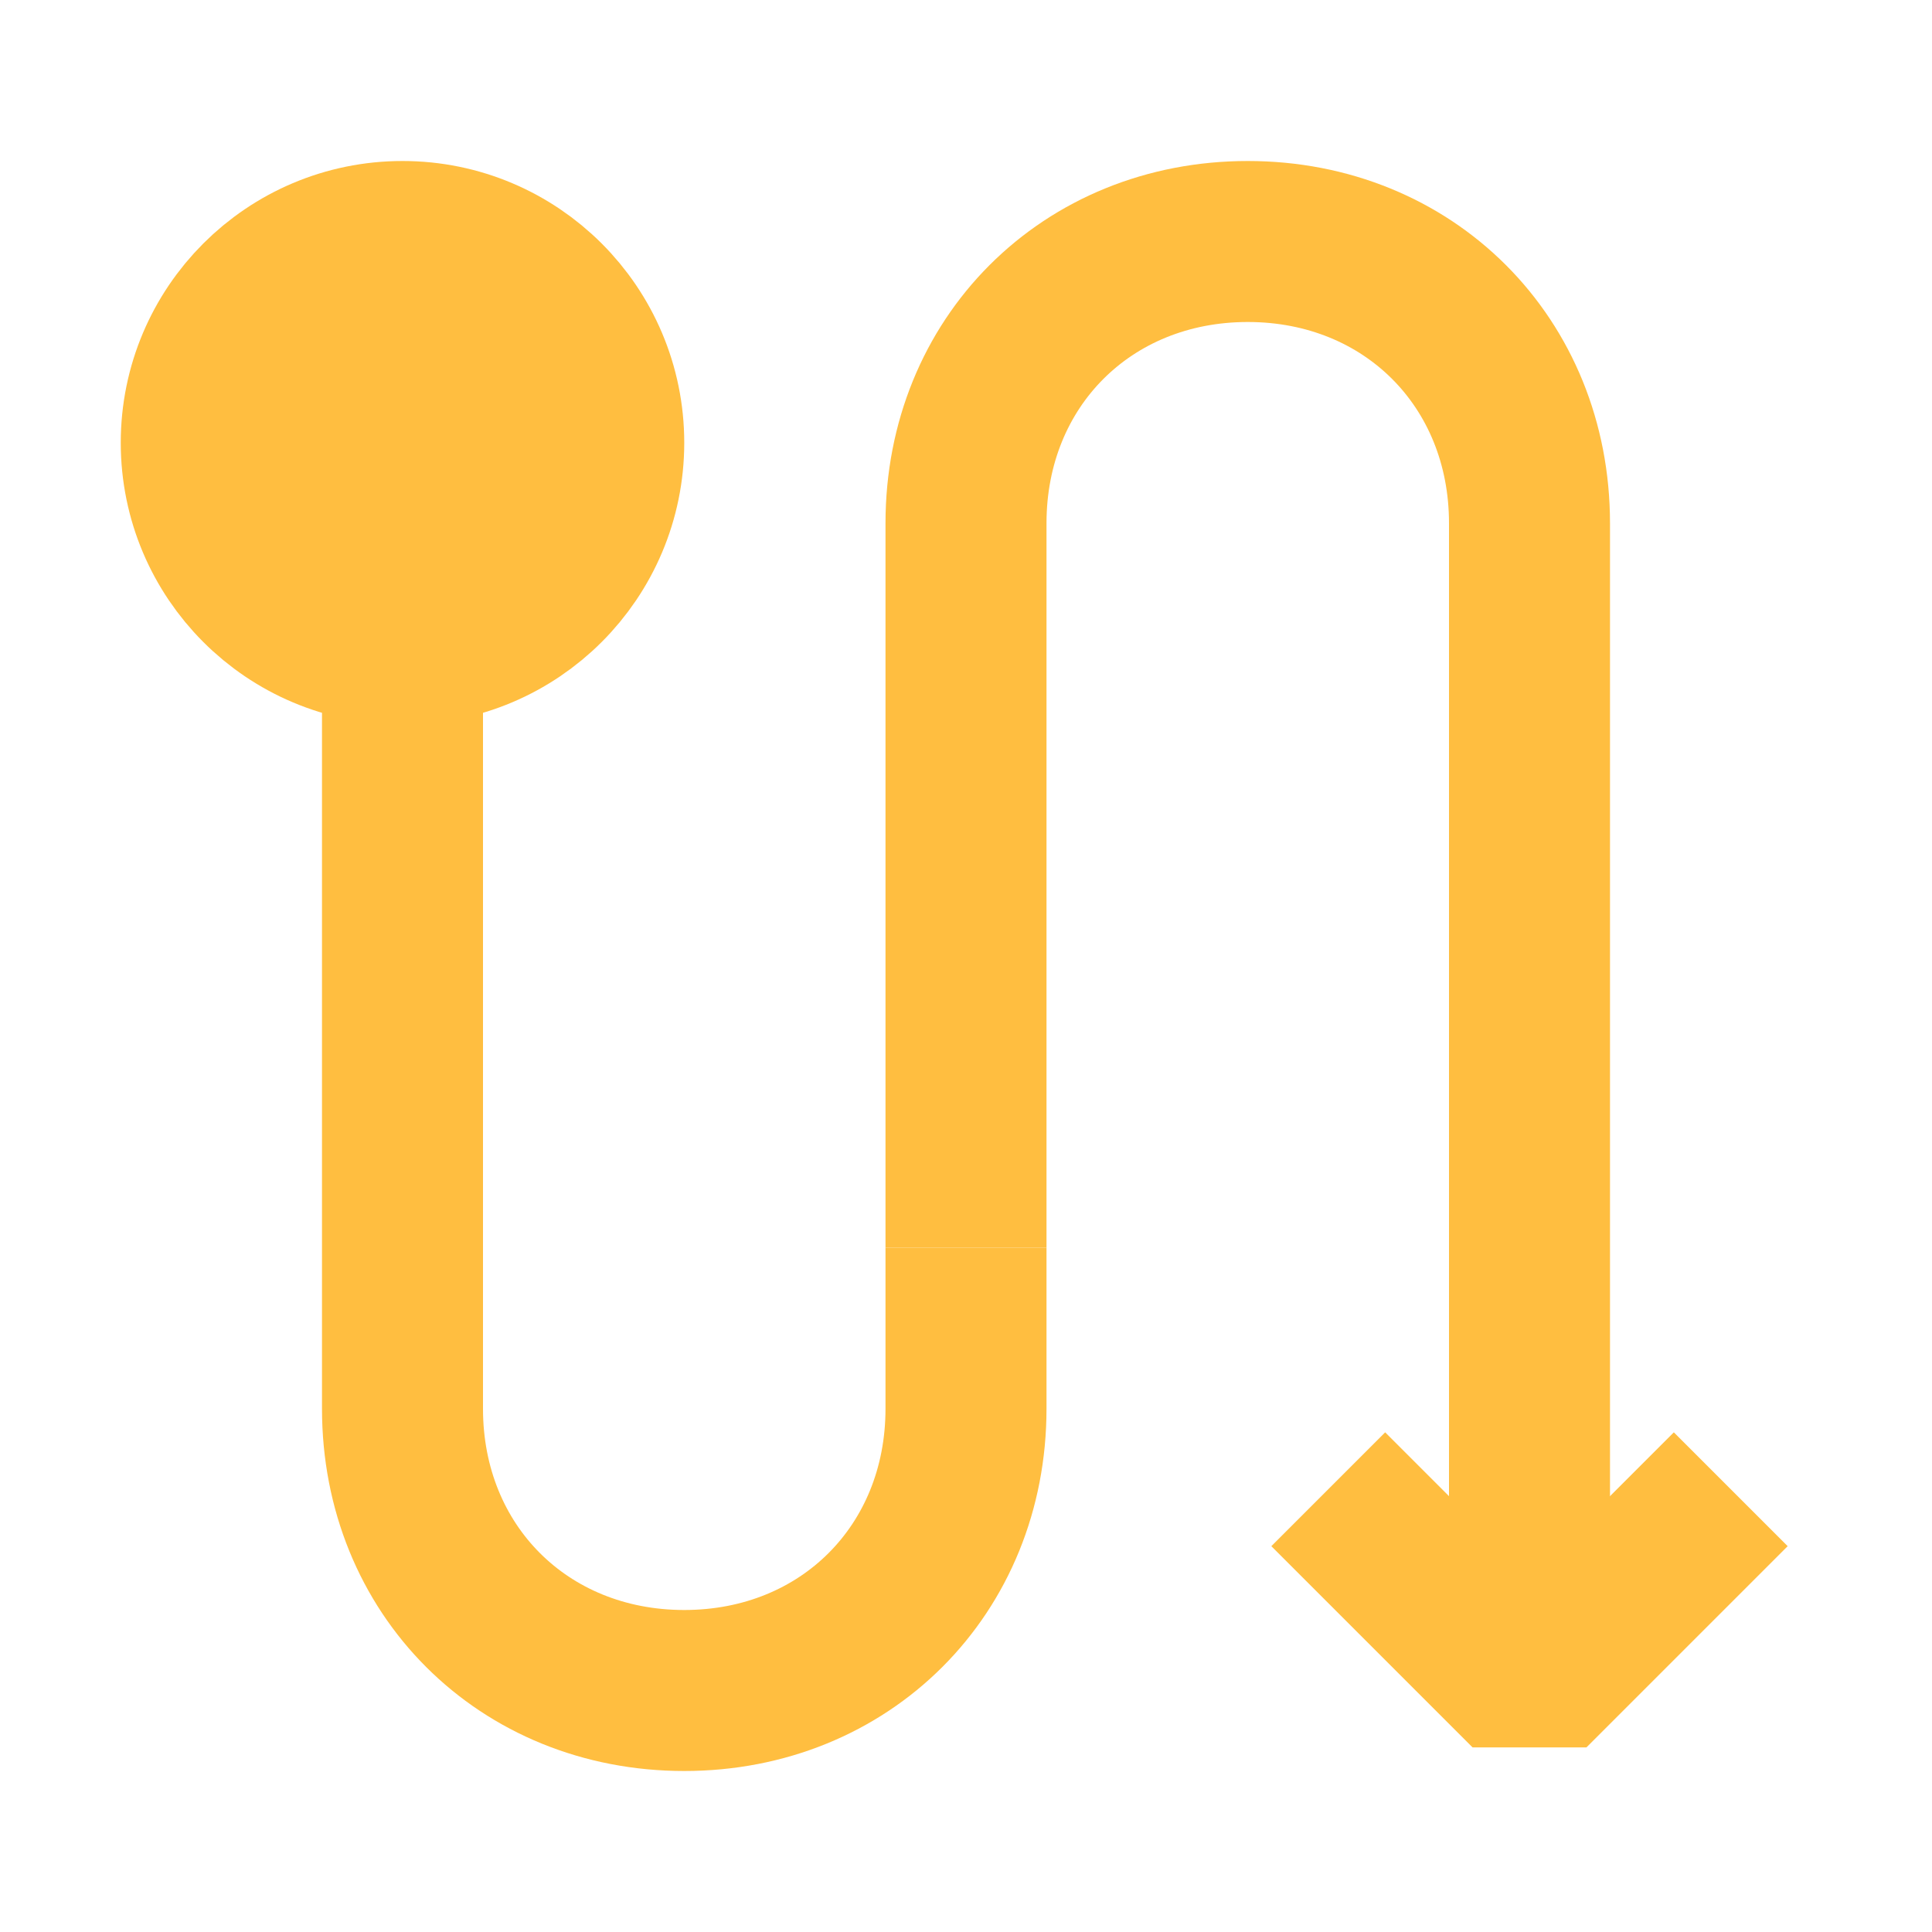 <?xml version="1.0" encoding="UTF-8"?><svg width="24" height="24" viewBox="0 0 48 48" fill="none" xmlns="http://www.w3.org/2000/svg"><path d="M24 31L24 35C24 39 21 42 17 42C13 42 10 39 10 35L10 16" stroke="#ffbe40" stroke-width="4" stroke-linecap="butt" stroke-linejoin="bevel"/><path d="M38 42L38 13C38 9 35 6 31 6C27 6 24 9 24 13L24 31" stroke="#ffbe40" stroke-width="4" stroke-linecap="butt" stroke-linejoin="bevel"/><path d="M33 37L38 42L43 37" stroke="#ffbe40" stroke-width="4" stroke-linecap="butt" stroke-linejoin="bevel"/><circle cx="10" cy="11" r="5" transform="rotate(-180 10 11)" fill="#ffbe40" stroke="#ffbe40" stroke-width="4"/></svg>